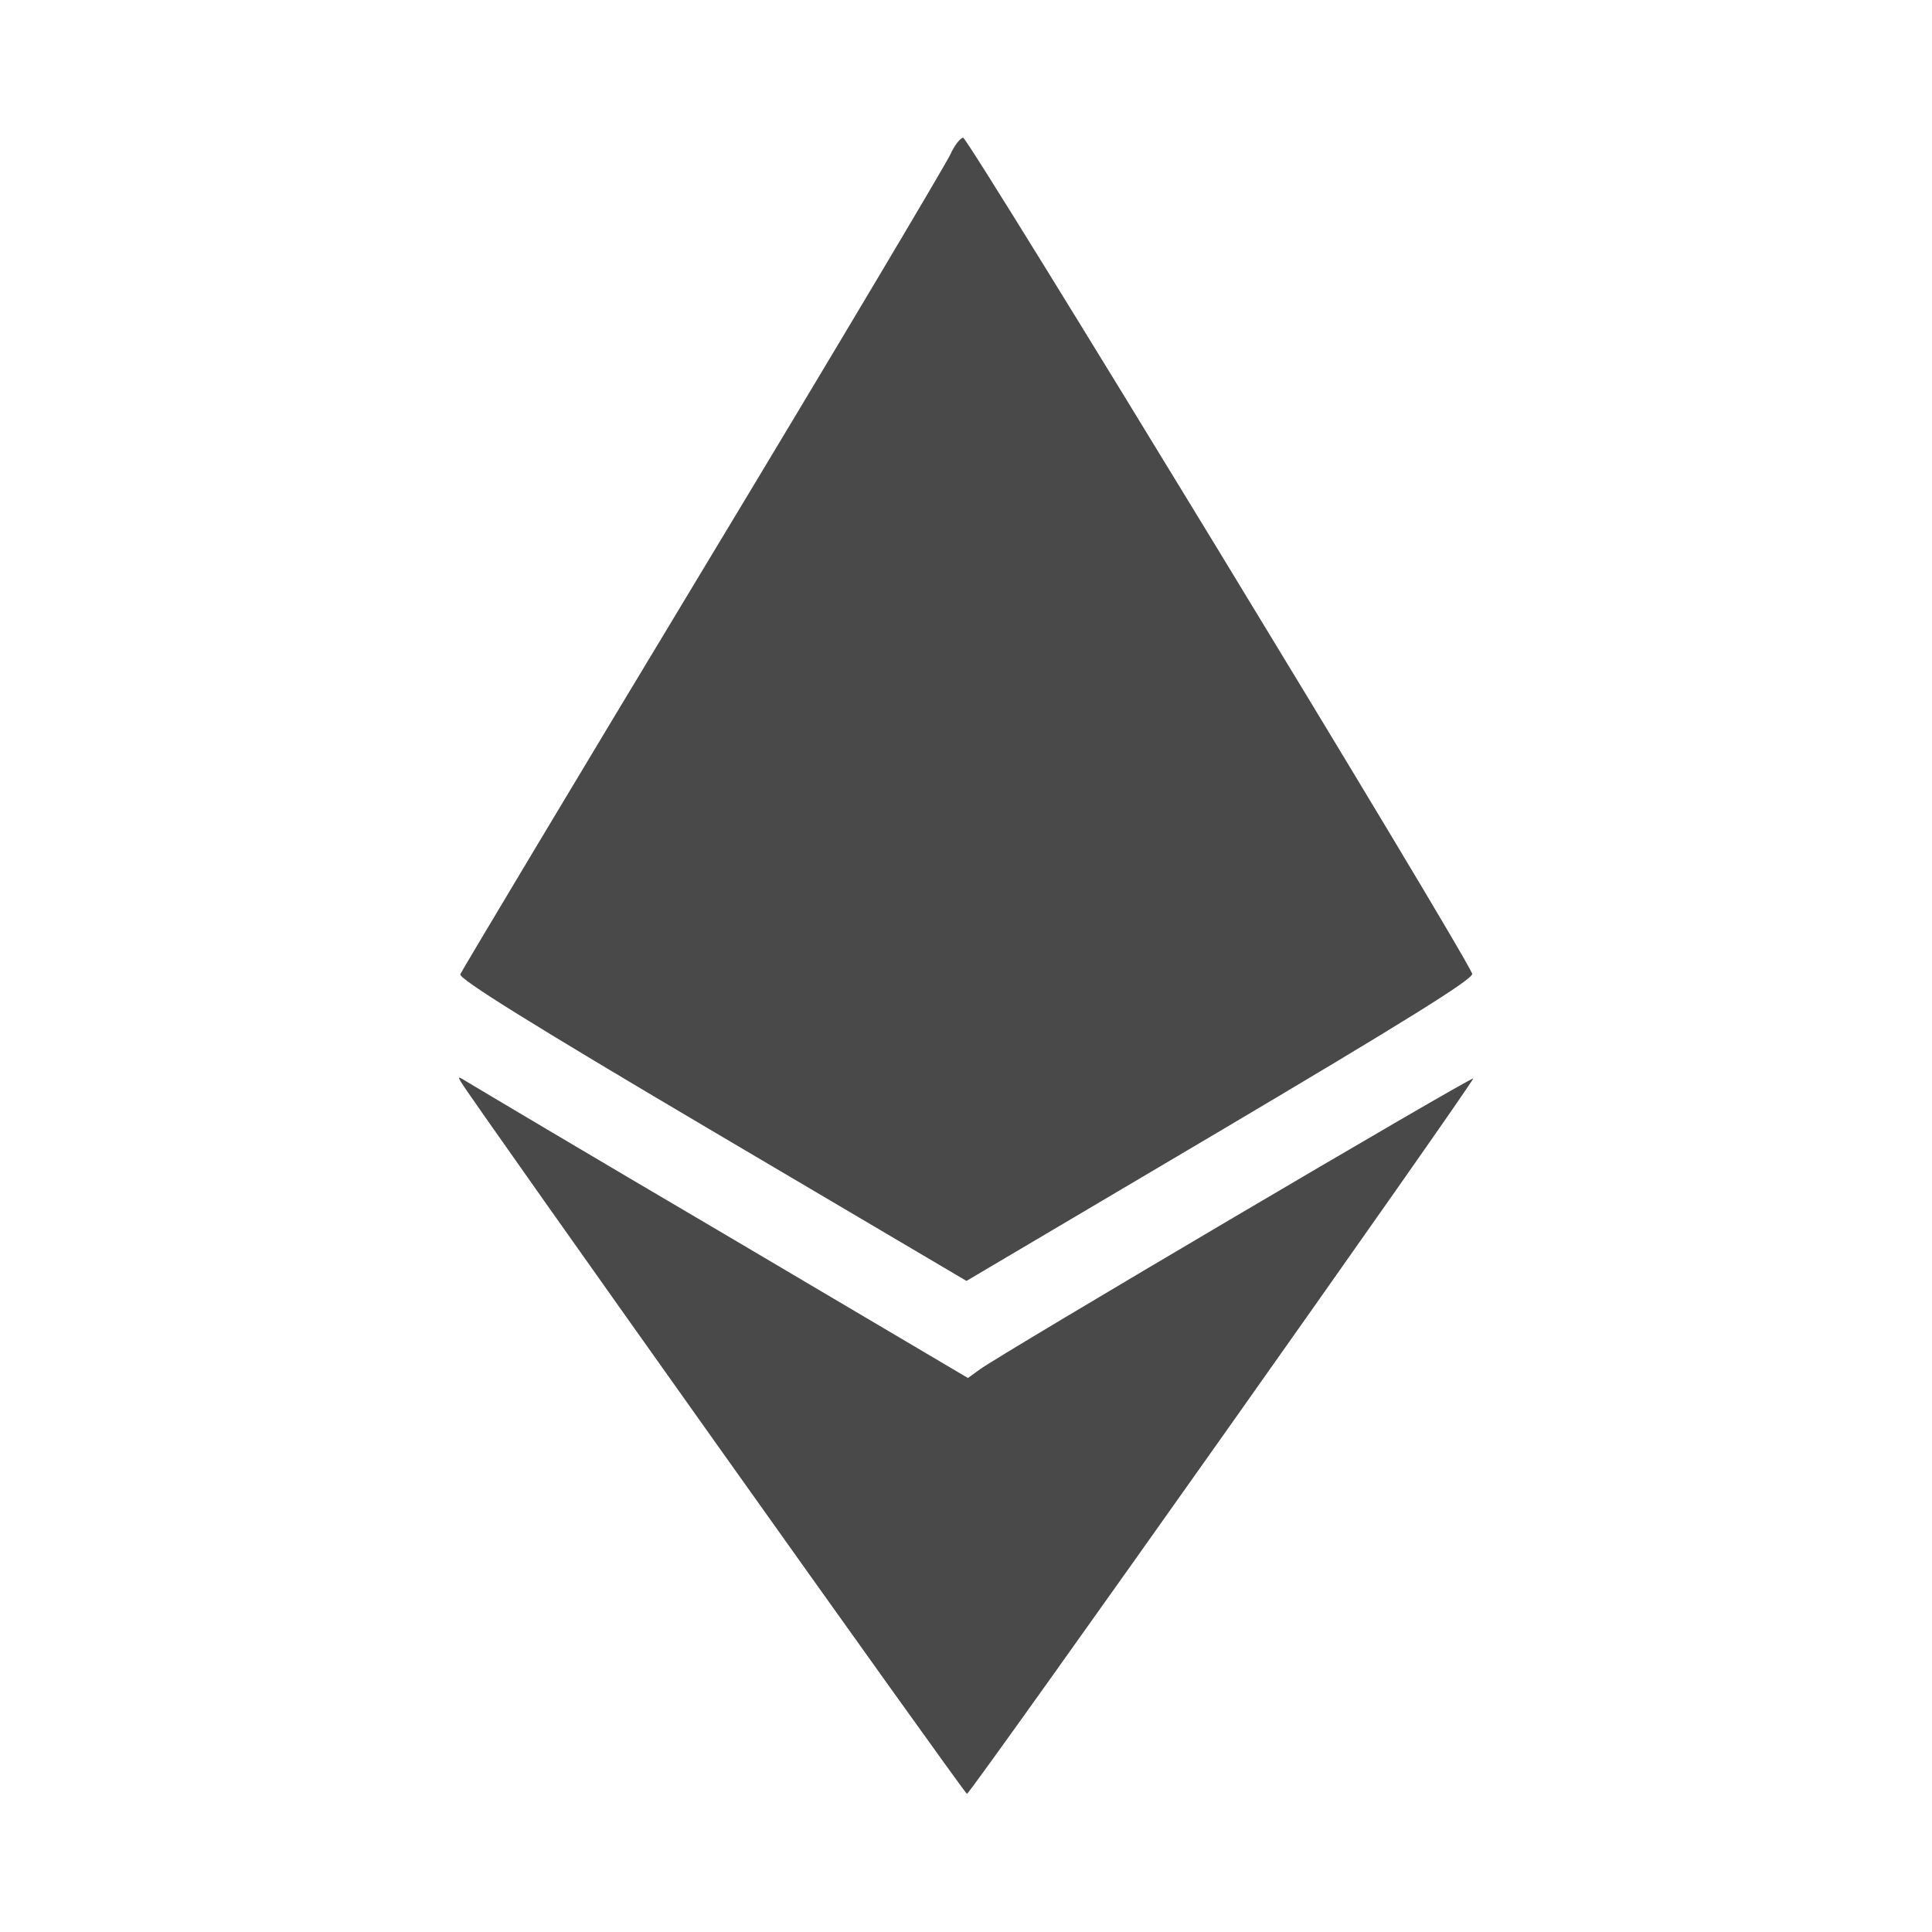 <?xml version="1.0" encoding="utf-8"?>
<!-- Generator: Adobe Illustrator 19.0.0, SVG Export Plug-In . SVG Version: 6.00 Build 0)  -->
<svg version="1.1" id="svg" xmlns="http://www.w3.org/2000/svg" xmlns:xlink="http://www.w3.org/1999/xlink" x="0px" y="0px"
	 viewBox="-105 197 400 400" style="enable-background:new -105 197 400 400;" xml:space="preserve">
<style type="text/css">
	.st0{fill:#494949;}
</style>
<g id="svgg">
	<path id="path0" class="st0" d="M91.8,228.9c-0.8,1.8-23.8,40.5-51.2,85.9c-27.4,45.4-50,83.2-50.3,83.9
		c-0.4,0.9,14.5,10.2,52.1,32.4l52.7,31.1l52.6-31.1c37.8-22.4,52.5-31.5,52.1-32.5c-1.9-5-104.3-173.1-105.4-173.1
		C93.8,225.6,92.6,227.1,91.8,228.9 M-9.5,421.1c2,3.5,104.2,147.3,104.7,147.3c0.7,0,105.2-147.7,104.8-148.1
		c-0.4-0.4-98.1,57.2-102.1,60.2l-2.5,1.8l-50.6-29.9C16.9,436-6.8,421.9-8.1,421.1C-10.2,419.8-10.3,419.8-9.5,421.1"/>
</g>
</svg>
